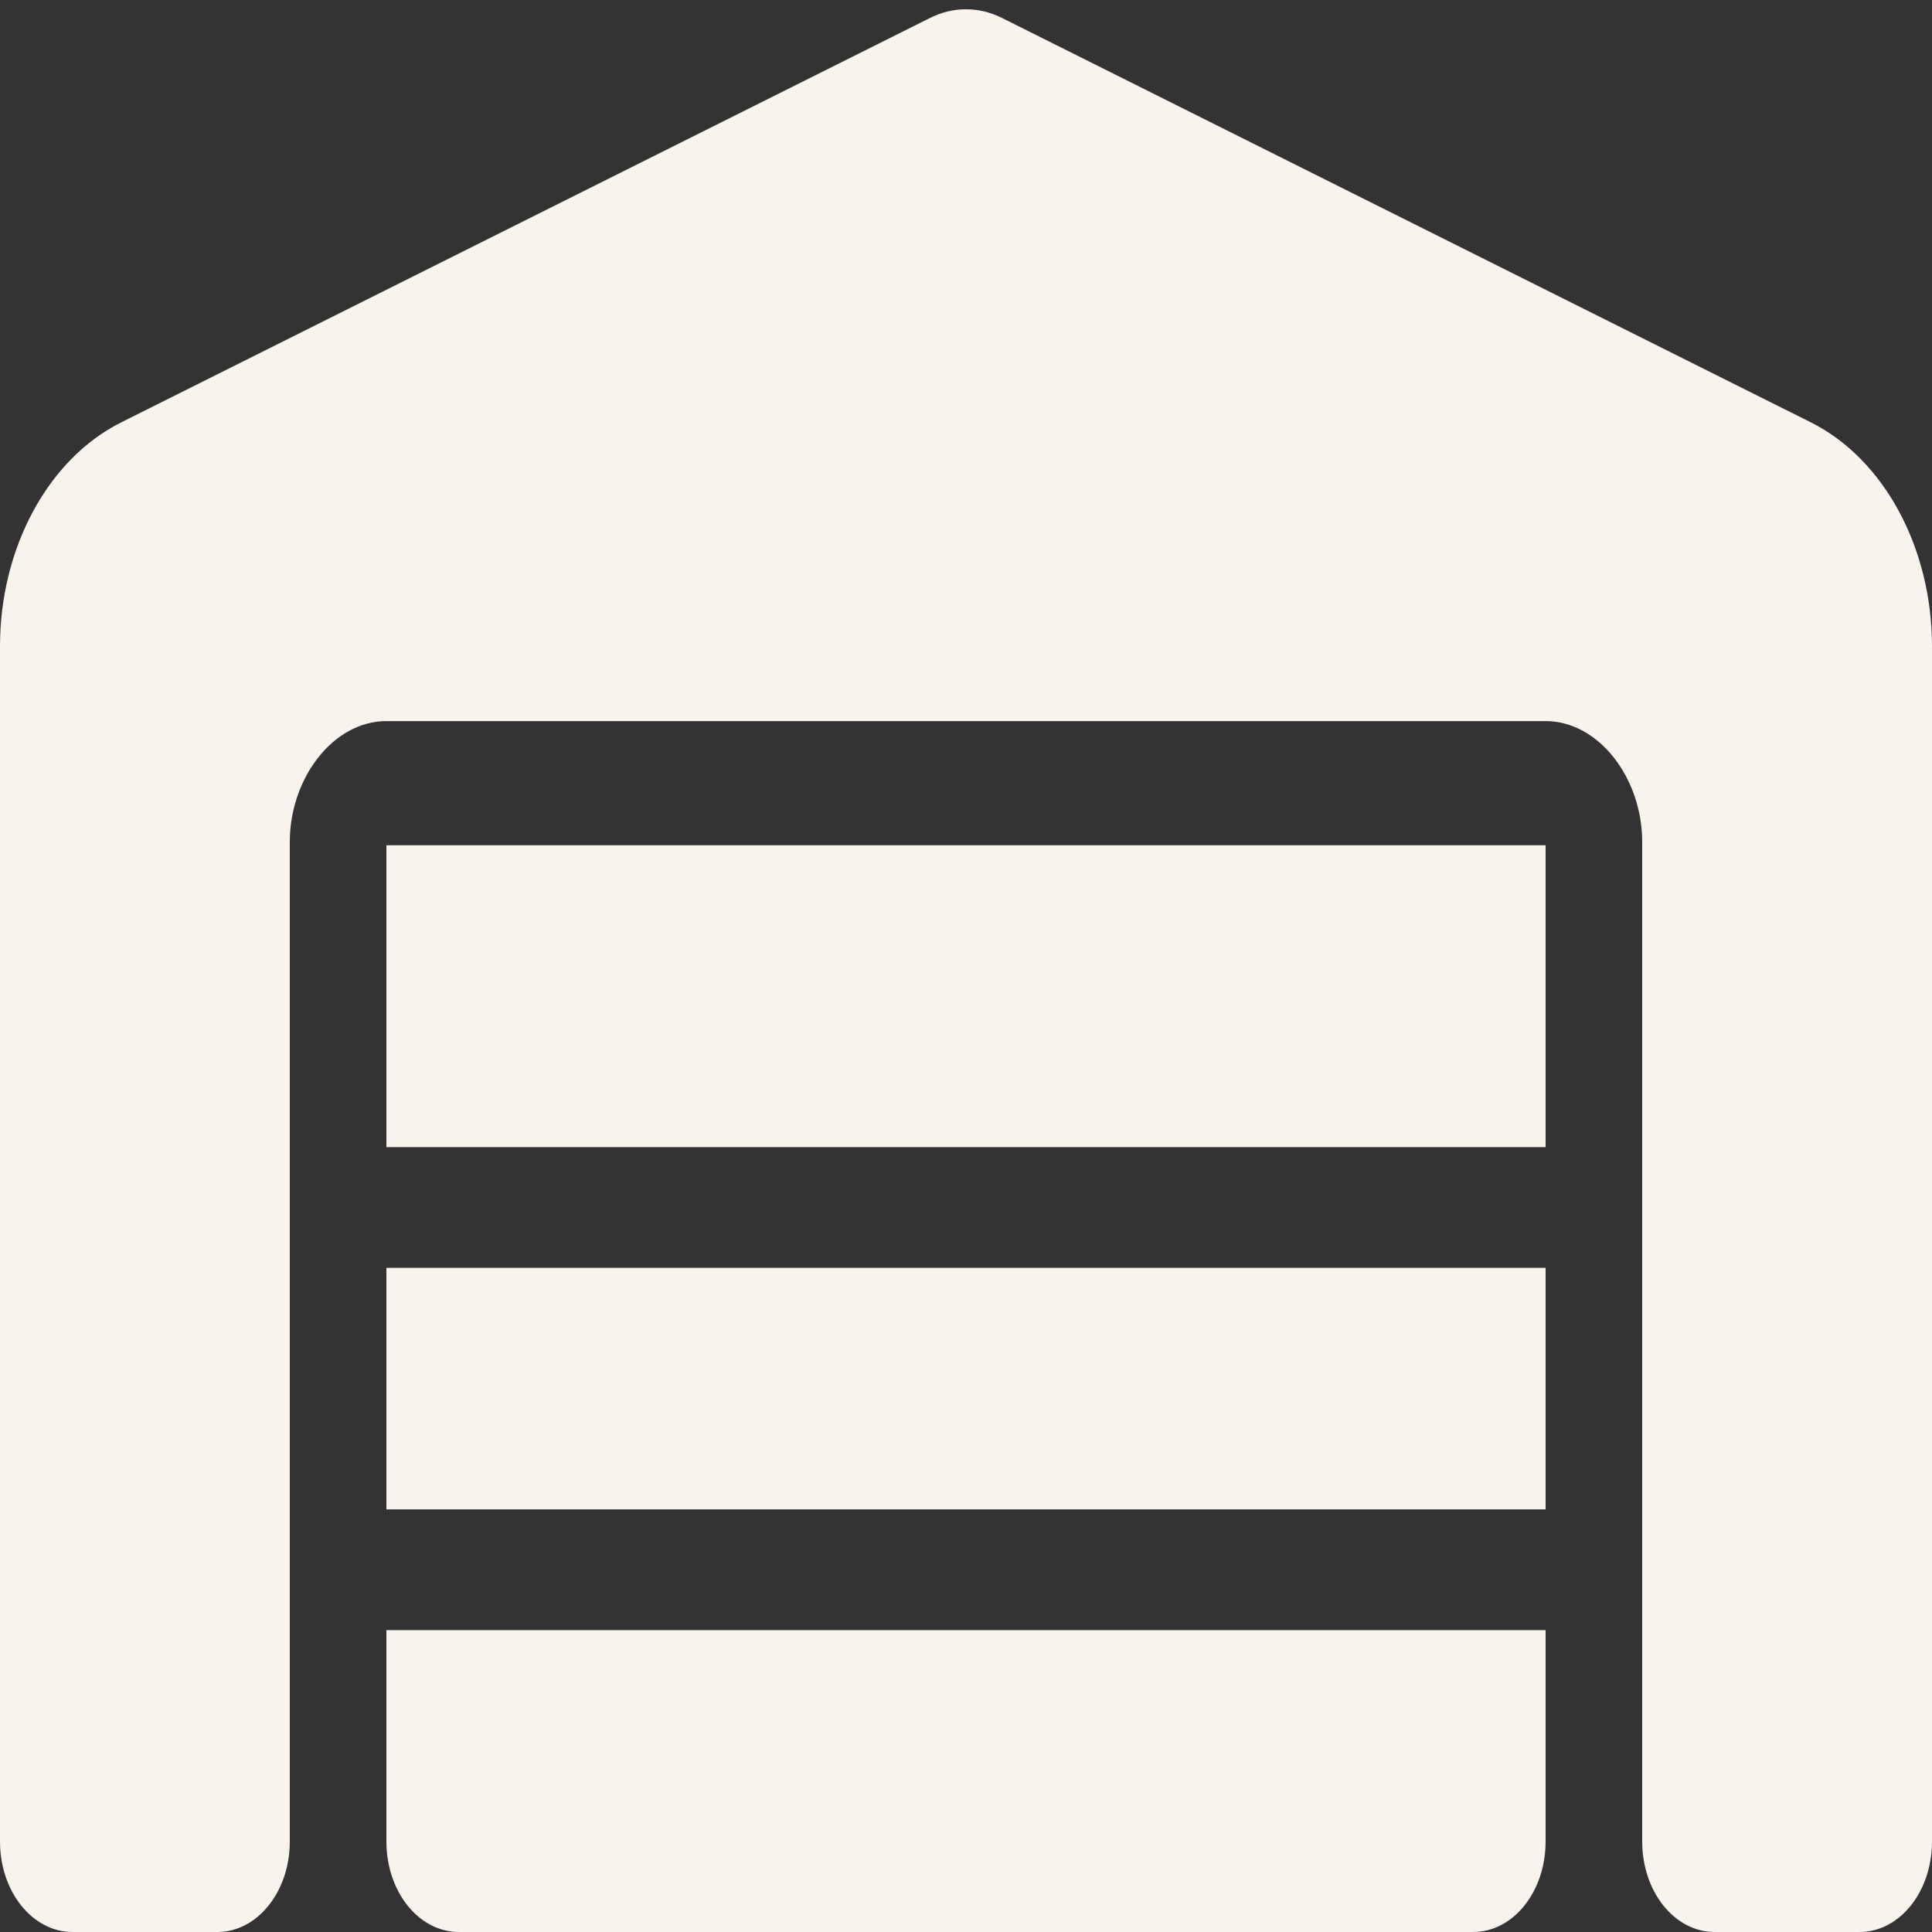 <svg width="25" height="25" viewBox="0 0 25 25" fill="none" xmlns="http://www.w3.org/2000/svg">
<rect x="0" y="0" width="25" height="25" fill="#333333" stroke="none"/>
<path d="M0 23.828V8.364C0 7.09 0.622 5.938 1.571 5.464L12.035 0.232C12.332 0.083 12.668 0.083 12.965 0.232L23.43 5.464C24.379 5.938 25 7.09 25 8.364V23.828C25 24.478 24.582 25 24.062 25H22.188C21.668 25 21.25 24.478 21.25 23.828V10.894C21.25 10.073 20.691 9.331 20 9.331H5C4.309 9.331 3.75 10.073 3.75 10.894V23.828C3.75 24.478 3.33 25 2.812 25H0.938C0.42 25 0 24.478 0 23.828ZM5.938 25C5.418 25 5 24.478 5 23.828V21.094H20V23.828C20 24.478 19.582 25 19.062 25H5.938ZM5 16.406H20V19.531H5V16.406ZM5 10.938H20V14.844H5V10.938Z" fill="#F9F3ED"/>
</svg>
